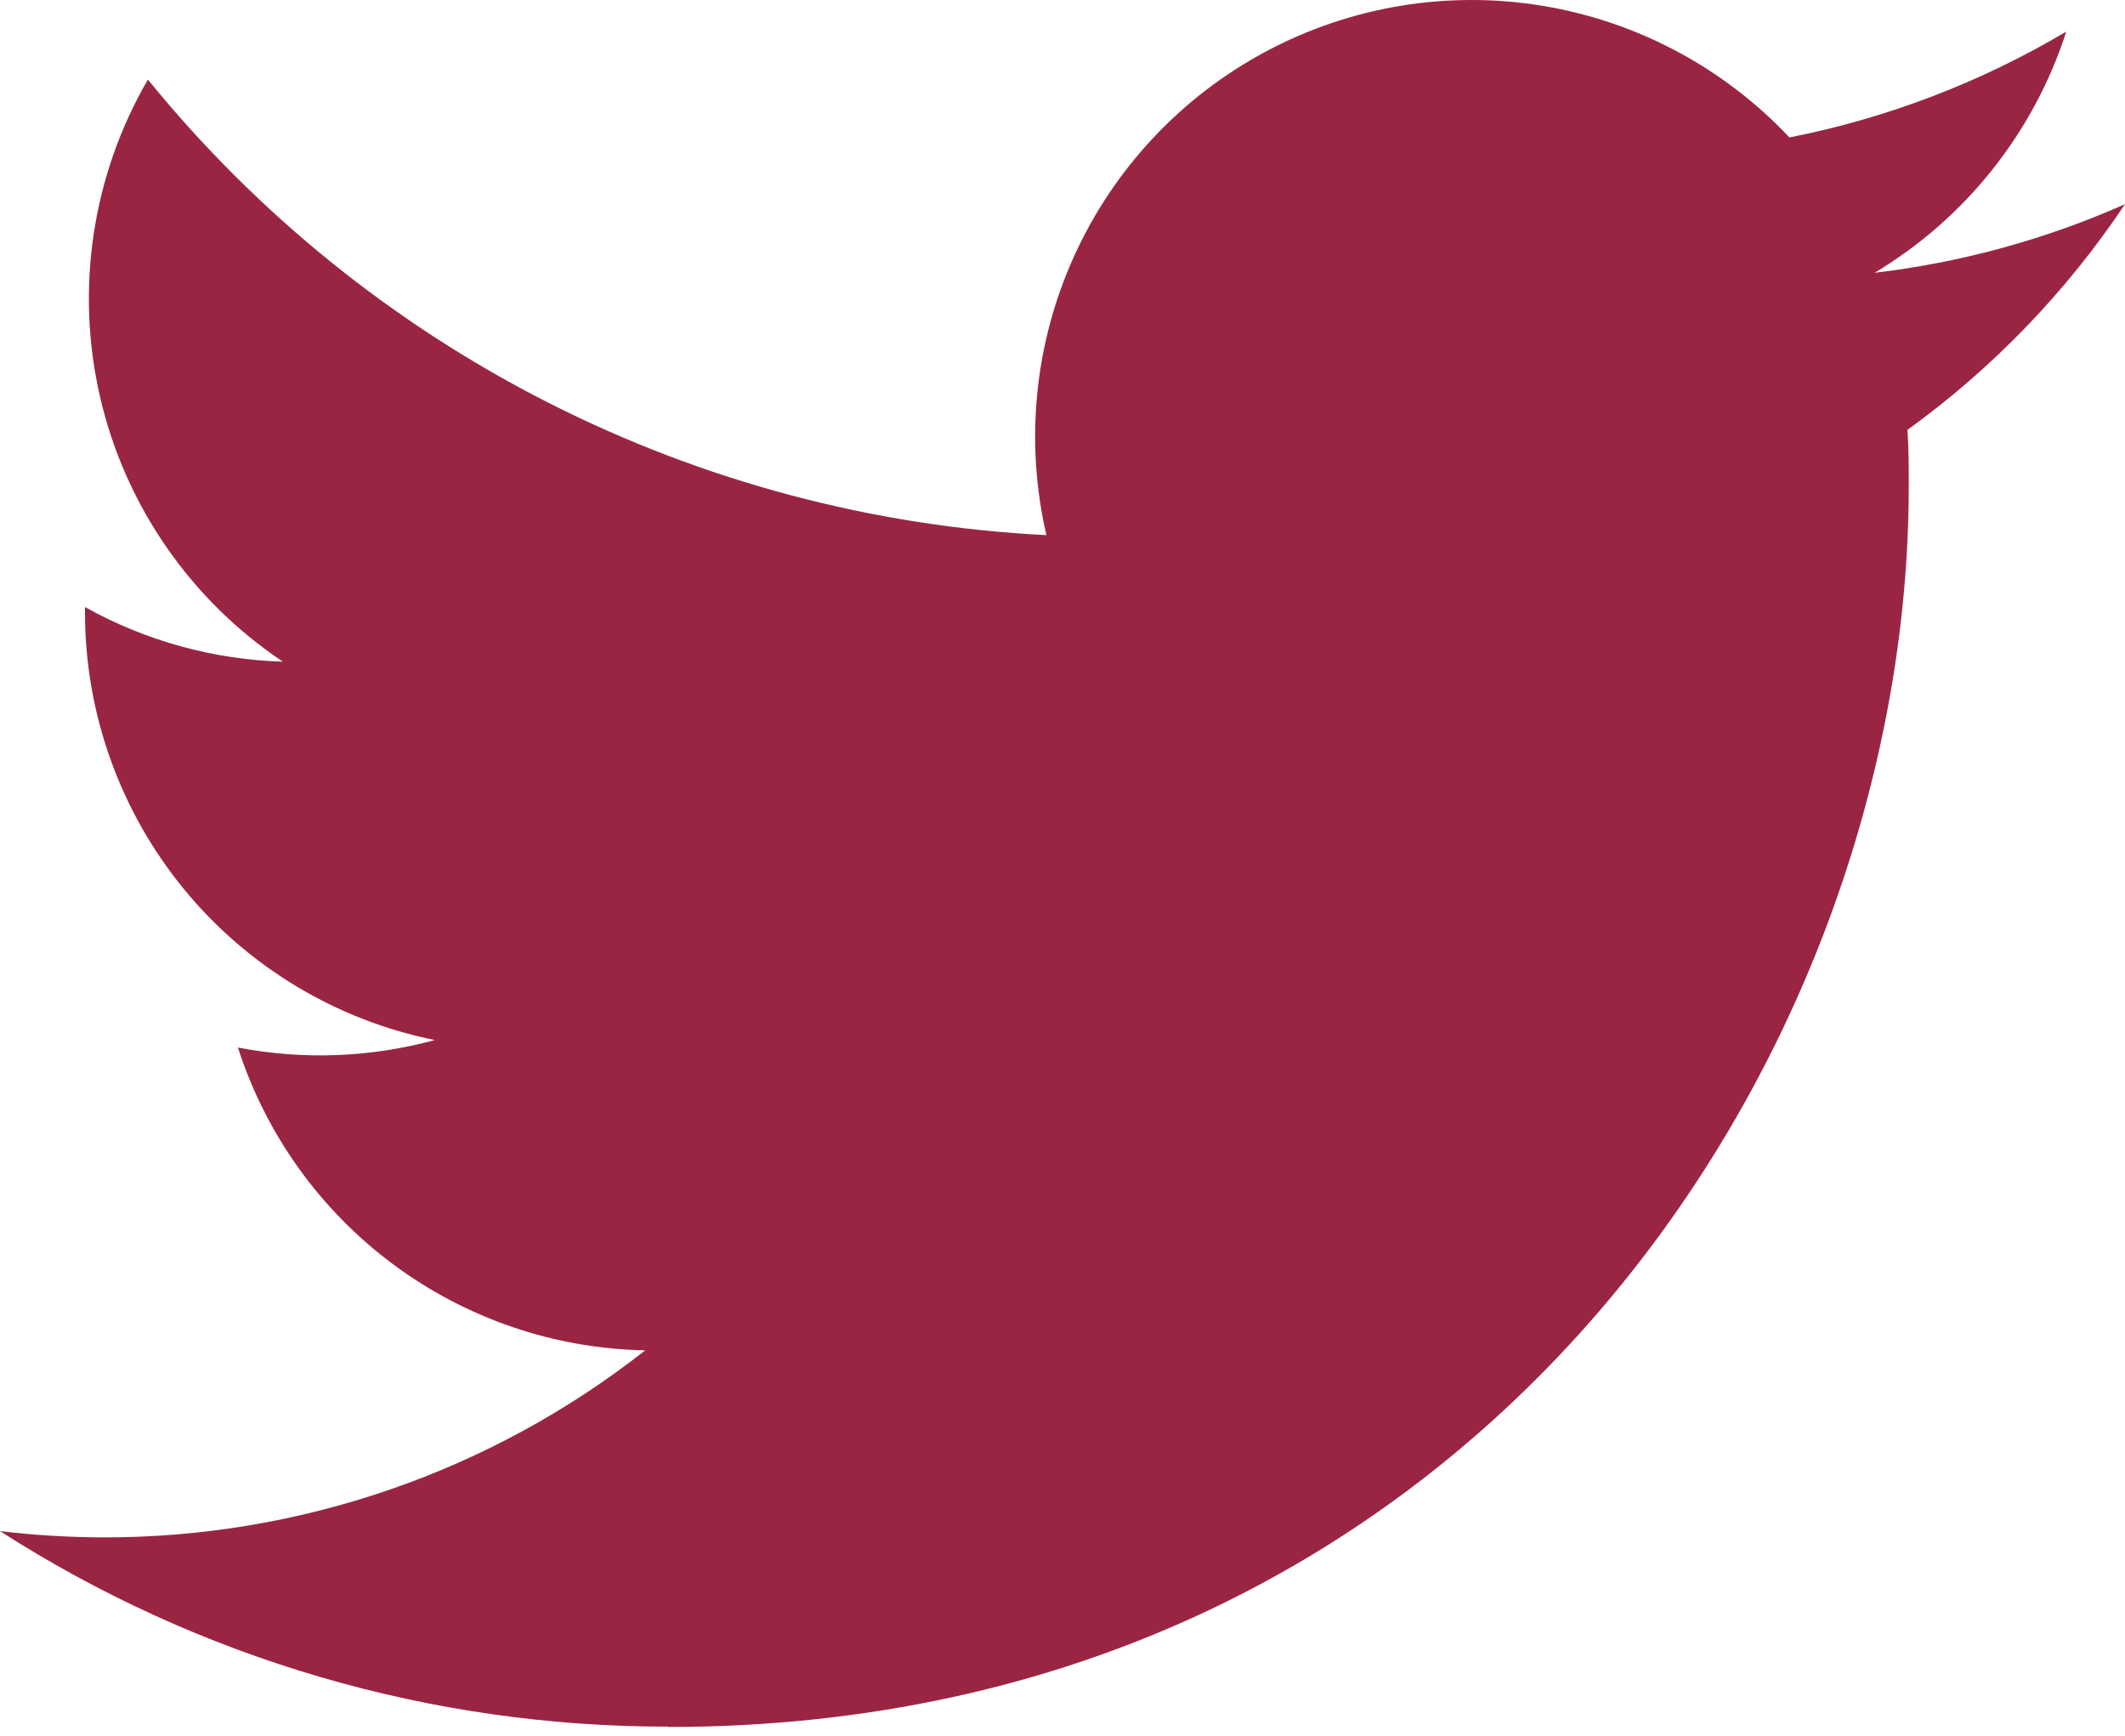 <svg width="60" height="49" viewBox="0 0 60 49" fill="none" xmlns="http://www.w3.org/2000/svg">
<path d="M18.869 48.753C41.51 48.753 53.894 29.995 53.894 13.727C53.894 13.195 53.894 12.664 53.858 12.136C56.268 10.394 58.347 8.236 60 5.764C57.753 6.76 55.37 7.413 52.93 7.701C55.499 6.163 57.423 3.743 58.342 0.892C55.925 2.326 53.282 3.337 50.525 3.88C48.669 1.907 46.214 0.6 43.541 0.162C40.867 -0.276 38.124 0.18 35.735 1.458C33.346 2.736 31.446 4.766 30.327 7.234C29.208 9.701 28.934 12.469 29.546 15.107C24.652 14.862 19.864 13.59 15.493 11.374C11.123 9.159 7.267 6.049 4.176 2.246C2.602 4.956 2.12 8.164 2.828 11.217C3.536 14.27 5.381 16.938 7.987 18.679C6.028 18.621 4.112 18.092 2.4 17.138C2.4 17.188 2.4 17.241 2.4 17.294C2.401 20.136 3.385 22.89 5.185 25.09C6.985 27.289 9.49 28.798 12.276 29.361C10.464 29.855 8.562 29.928 6.718 29.572C7.504 32.018 9.036 34.157 11.098 35.69C13.16 37.223 15.649 38.073 18.218 38.121C13.859 41.547 8.475 43.407 2.93 43.401C1.951 43.399 0.972 43.34 0 43.224C5.63 46.836 12.18 48.752 18.869 48.743" fill="#9A2542"/>
</svg>
